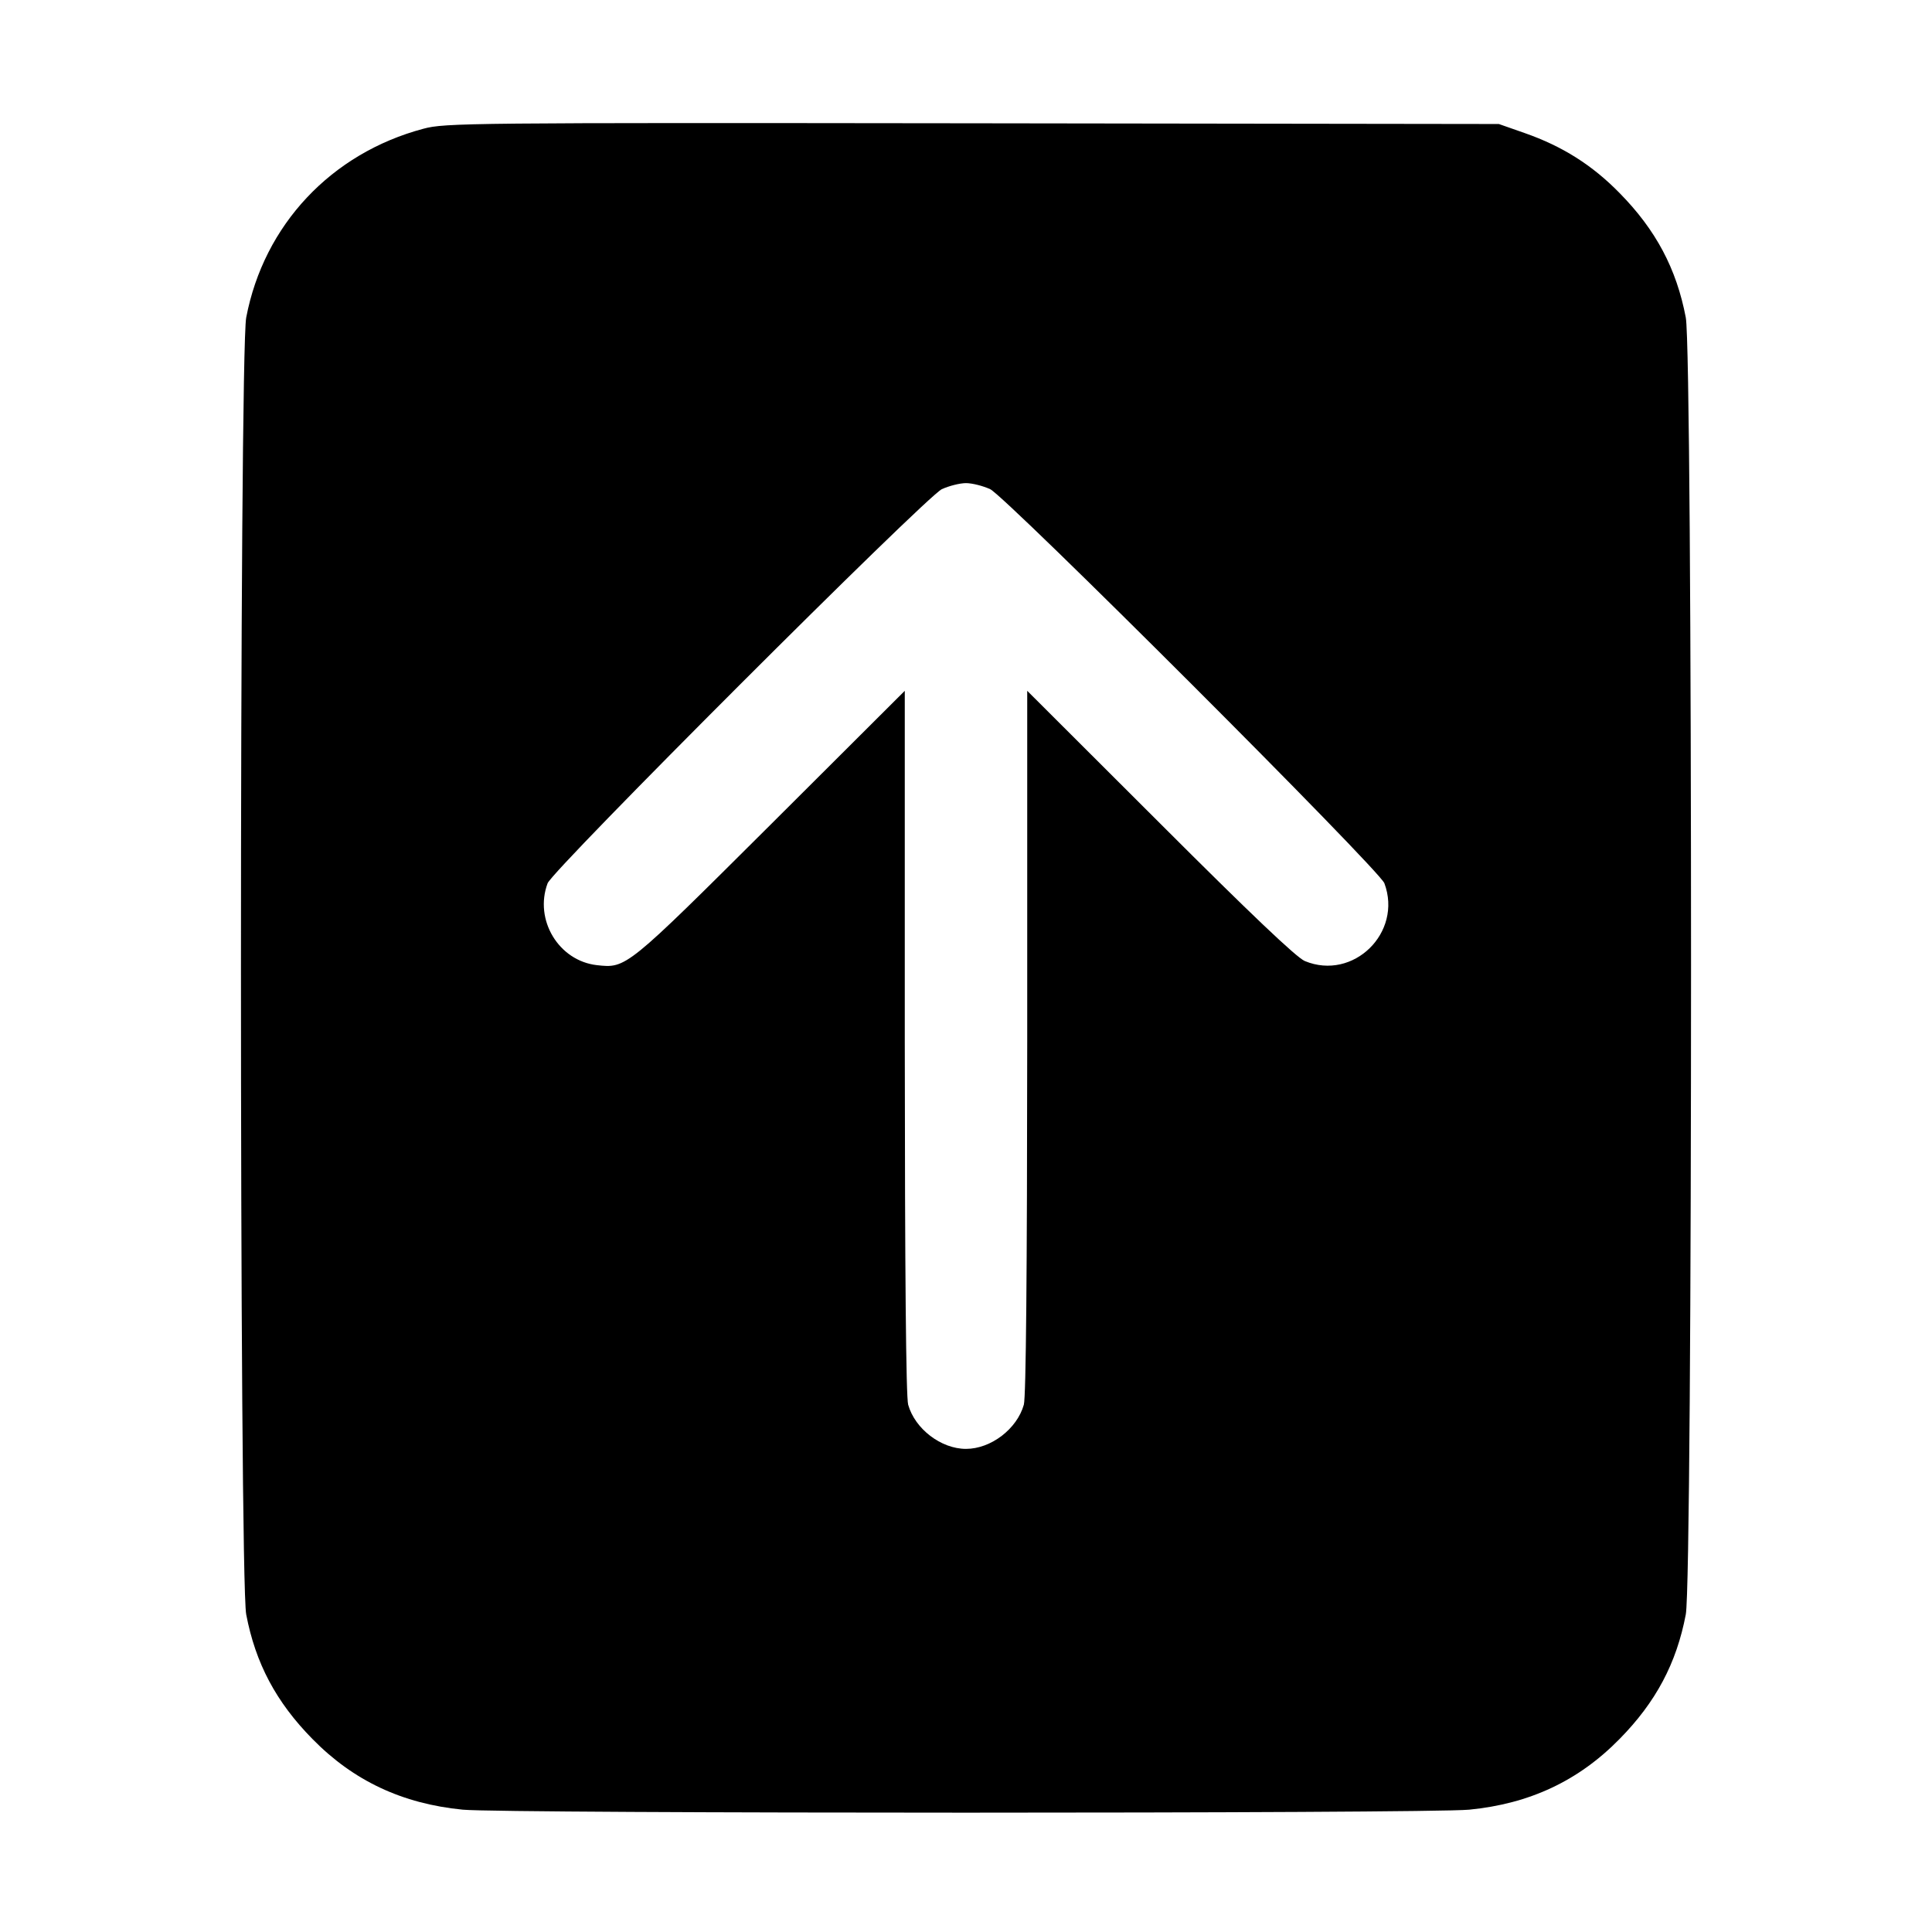<svg width="1em" height="1em" viewBox="0 0 16 16" class="bi bi-file-arrow-up-fill" fill="currentColor" xmlns="http://www.w3.org/2000/svg"><path d="M3.507 1.066 C 2.743 1.269,2.185 1.863,2.039 2.630 C 1.981 2.932,1.981 13.068,2.039 13.370 C 2.116 13.775,2.287 14.096,2.587 14.401 C 2.927 14.748,3.332 14.938,3.833 14.987 C 4.178 15.020,11.822 15.020,12.167 14.987 C 12.668 14.938,13.073 14.748,13.413 14.401 C 13.713 14.096,13.884 13.775,13.961 13.370 C 14.019 13.068,14.019 2.932,13.961 2.630 C 13.884 2.225,13.713 1.904,13.413 1.599 C 13.186 1.367,12.939 1.211,12.627 1.102 L 12.413 1.027 8.053 1.021 C 3.877 1.016,3.685 1.018,3.507 1.066 M8.200 4.051 C 8.332 4.113,11.424 7.203,11.465 7.315 C 11.617 7.724,11.207 8.125,10.806 7.959 C 10.738 7.931,10.354 7.566,9.607 6.819 L 8.507 5.721 8.507 8.627 C 8.506 10.544,8.497 11.567,8.479 11.633 C 8.423 11.833,8.207 11.999,8.000 11.999 C 7.793 11.999,7.577 11.833,7.521 11.633 C 7.503 11.567,7.494 10.544,7.493 8.627 L 7.493 5.721 6.380 6.831 C 5.184 8.022,5.187 8.020,4.943 7.993 C 4.627 7.957,4.422 7.618,4.535 7.315 C 4.576 7.203,7.668 4.113,7.800 4.051 C 7.859 4.024,7.949 4.001,8.000 4.001 C 8.051 4.001,8.141 4.024,8.200 4.051 " stroke="none" fill="black" fill-rule="evenodd"></path></svg>